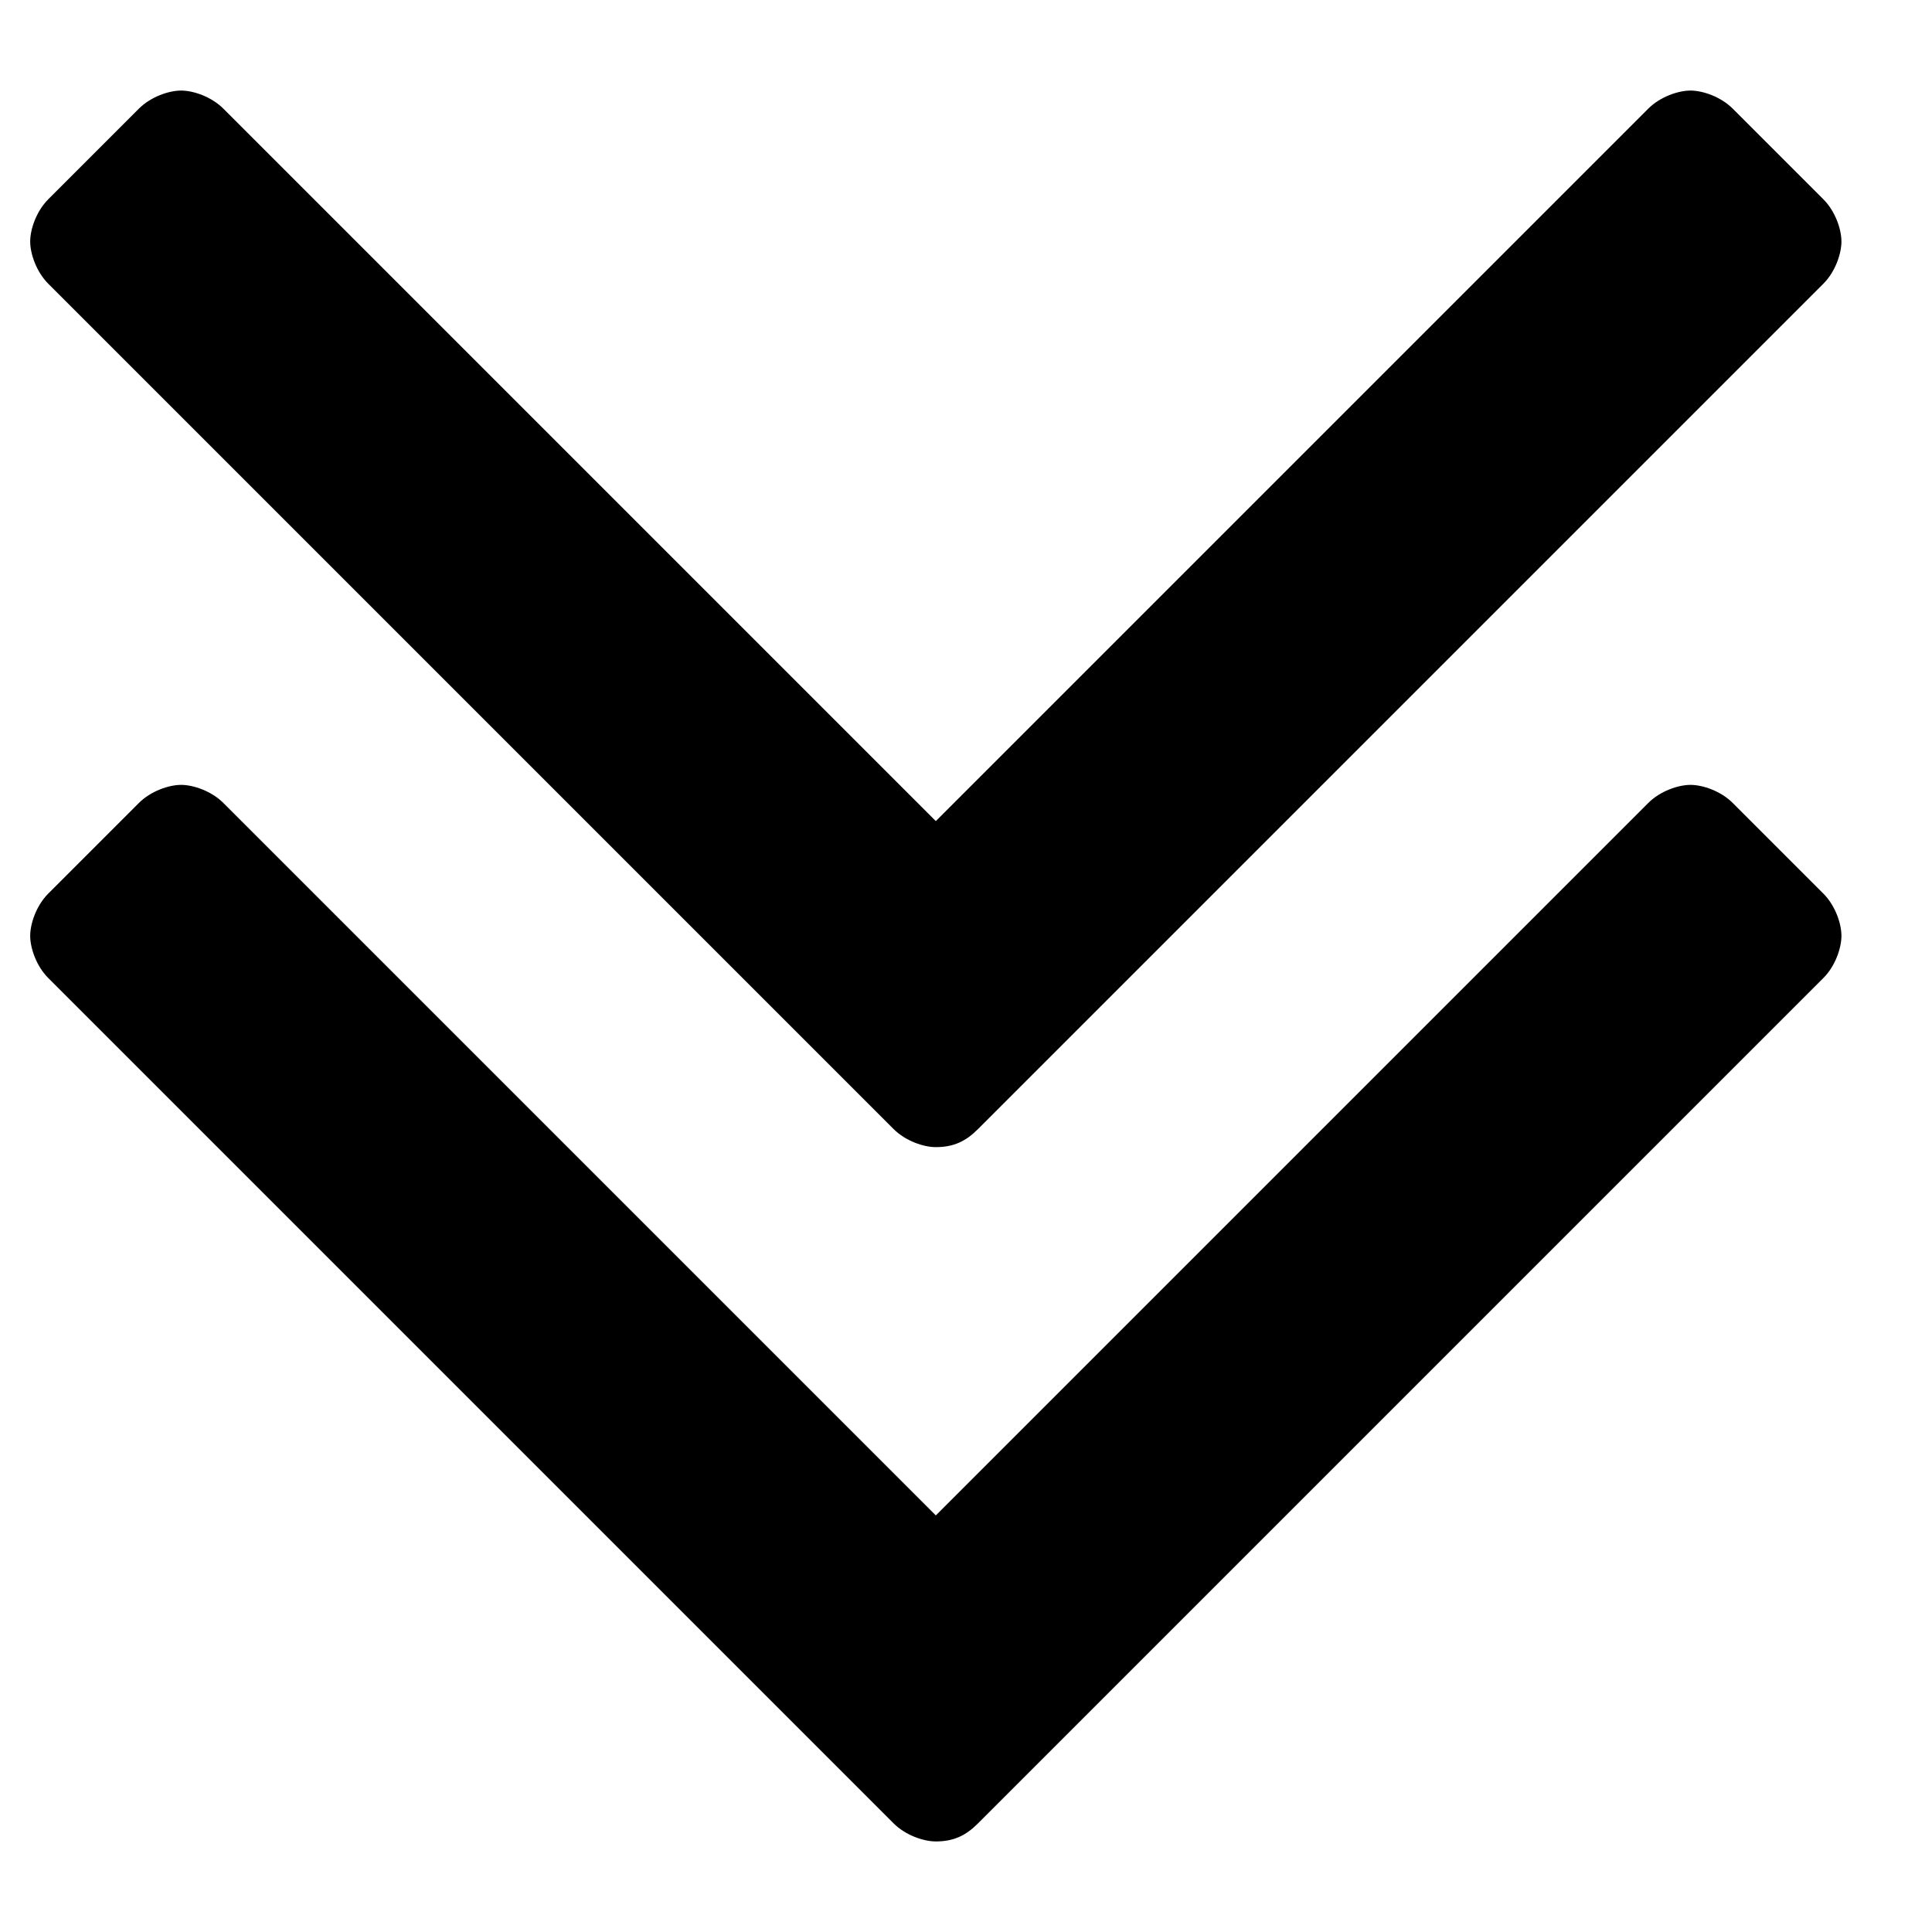 <svg xmlns="http://www.w3.org/2000/svg" viewBox="0 0 32 32"><path d="M15.5 19c-.2 0-.5-.1-.7-.3l-14-14C.6 4.5.5 4.2.5 4c0-.2.1-.5.3-.7l1.5-1.5c.2-.2.5-.3.7-.3s.5.1.7.3l11.8 11.8L27.3 1.8c.2-.2.5-.3.7-.3s.5.1.7.3l1.5 1.5c.2.2.3.5.3.7 0 .2-.1.5-.3.7l-14 14c-.2.2-.4.3-.7.3zm0 11.5c-.2 0-.5-.1-.7-.3l-14-14c-.2-.2-.3-.5-.3-.7s.1-.5.3-.7l1.5-1.5c.2-.2.5-.3.7-.3s.5.1.7.3l11.8 11.8 11.8-11.8c.2-.2.5-.3.7-.3s.5.1.7.3l1.5 1.5c.2.2.3.5.3.7s-.1.5-.3.7l-14 14c-.2.2-.4.3-.7.3z"/></svg>